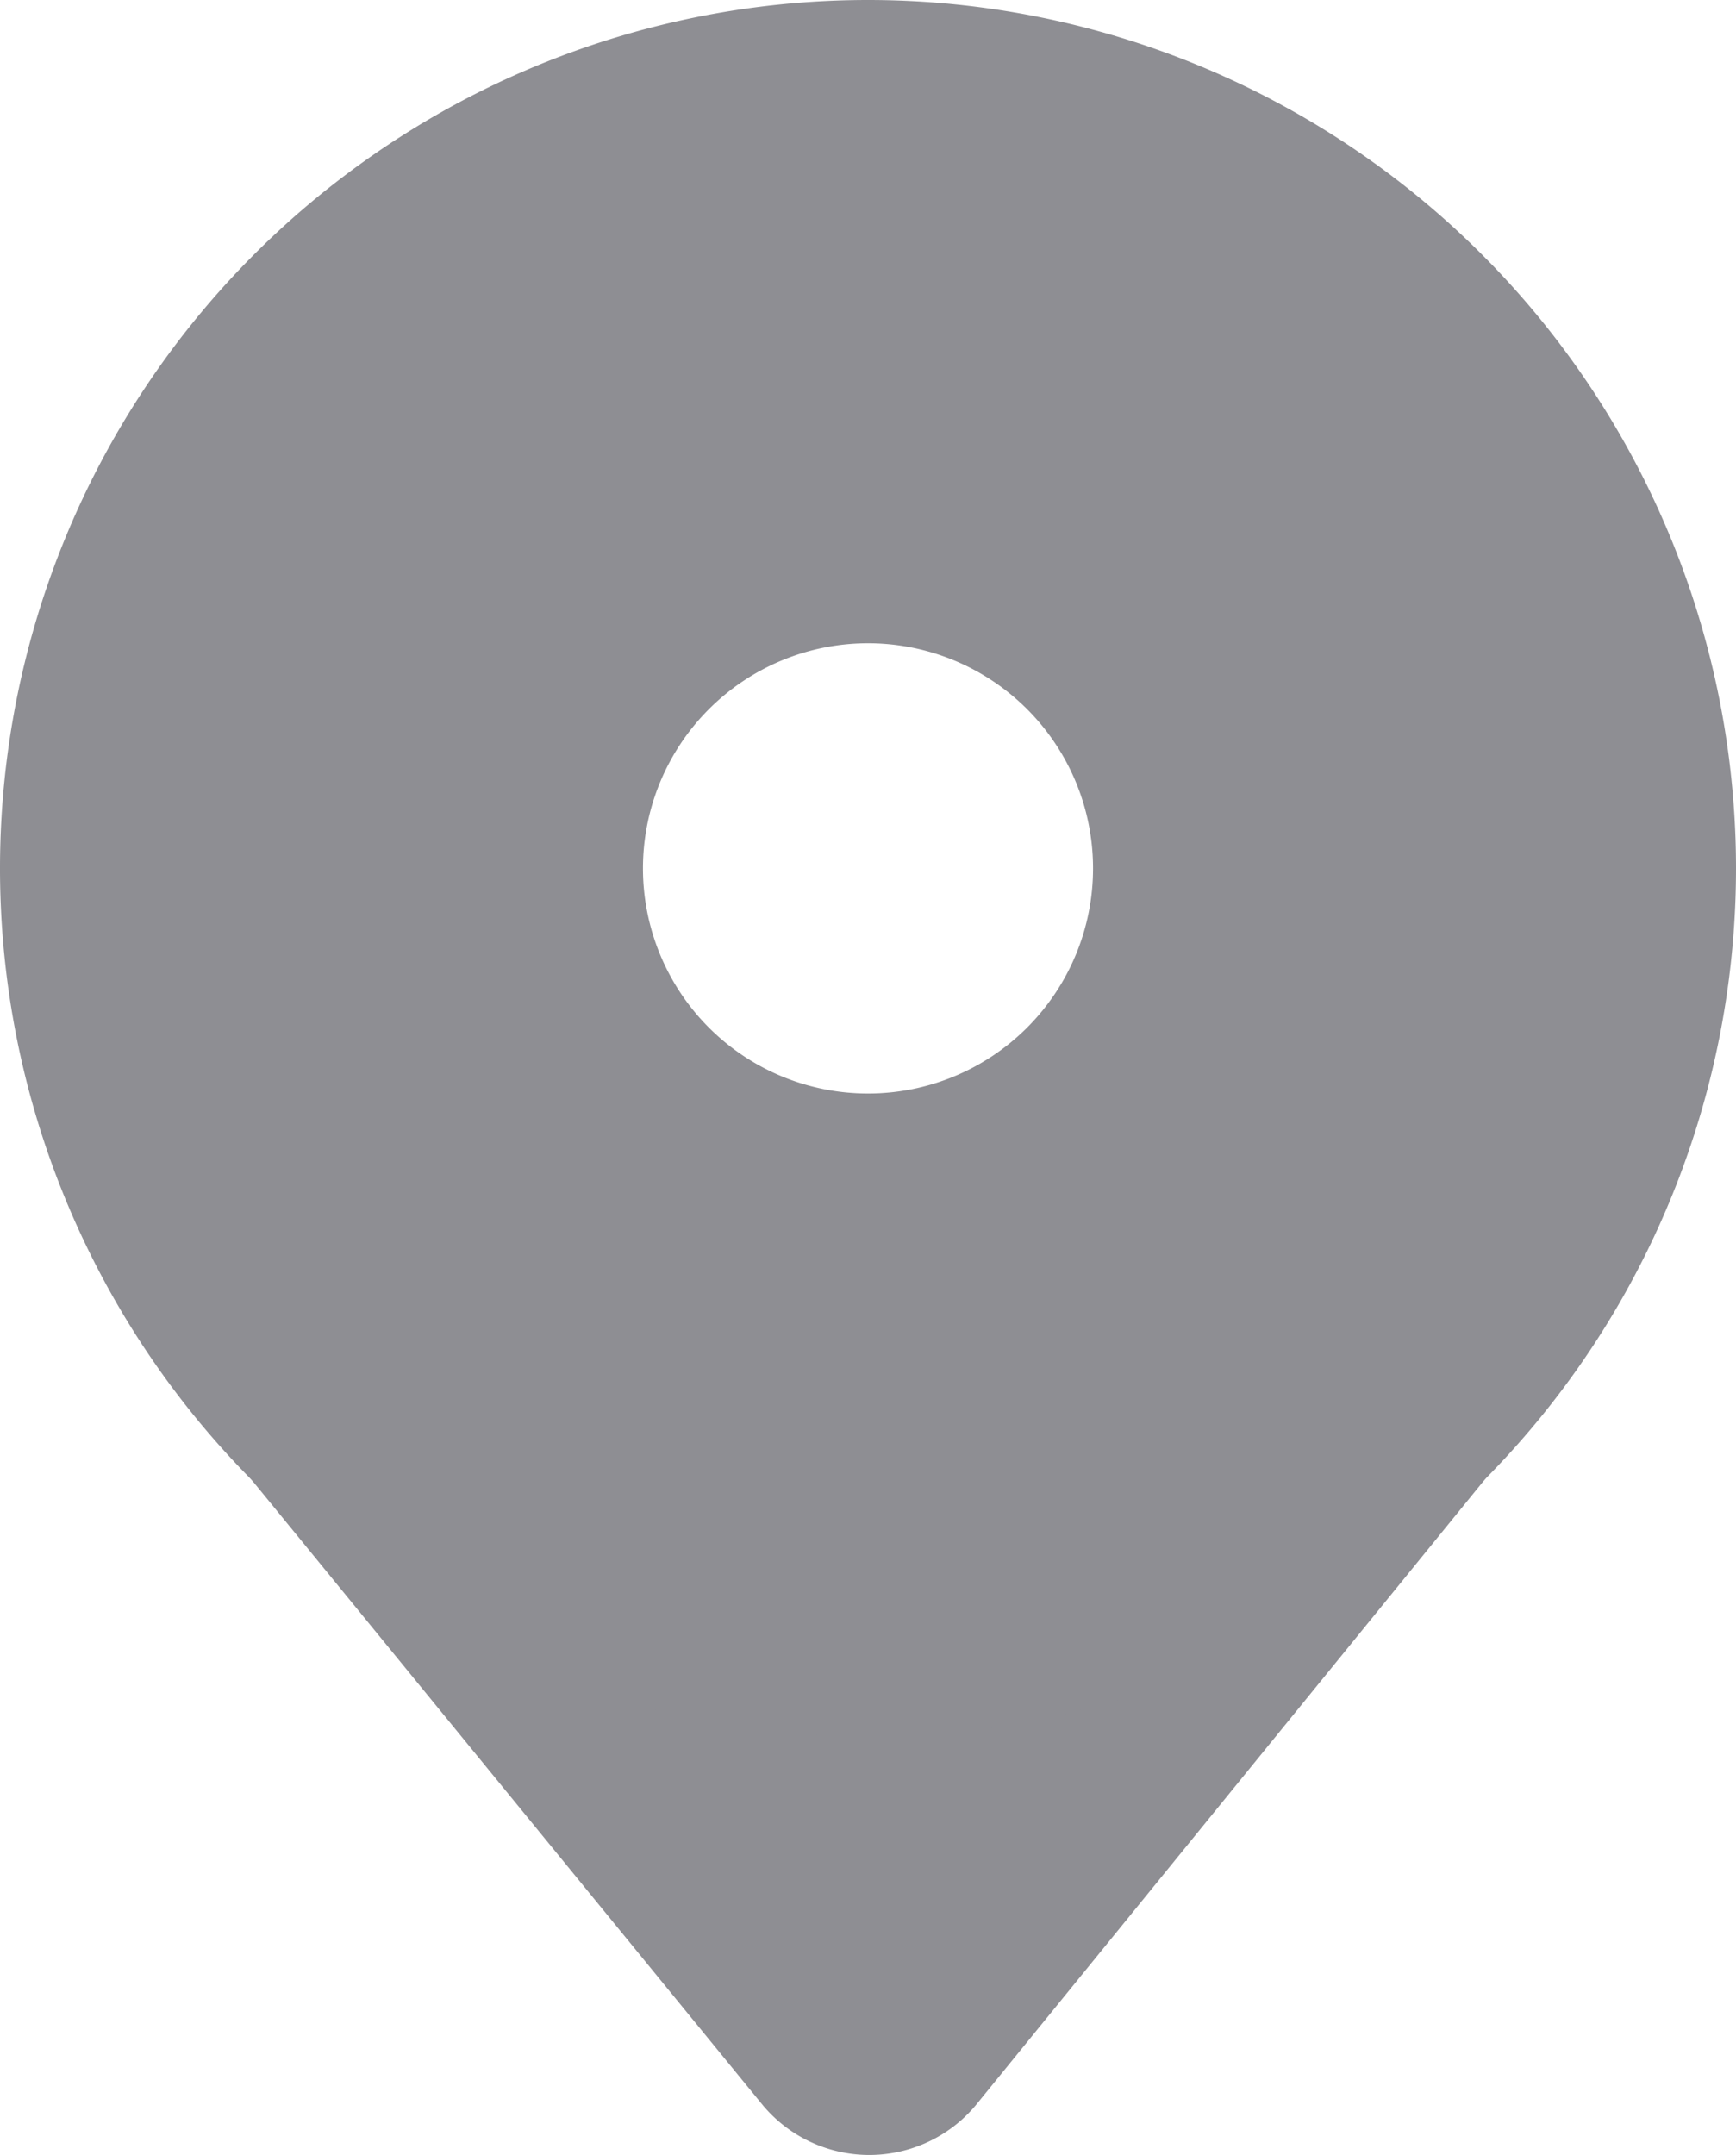 <svg xmlns="http://www.w3.org/2000/svg" viewBox="0 0 54 67"><defs><style>.cls-1{fill:#8e8e93;}</style></defs><g id="Layer_2" data-name="Layer 2"><g id="Location_icon" data-name="Location icon"><path class="cls-1" d="M30.34,65.47,47,45H7L23.74,65.47A4.32,4.32,0,0,0,30.34,65.47Z"/><path class="cls-1" d="M54,27A27,27,0,1,1,27,0,27,27,0,0,1,54,27ZM27,20a7,7,0,1,0,7,7A7,7,0,0,0,27,20Z"/></g></g></svg>